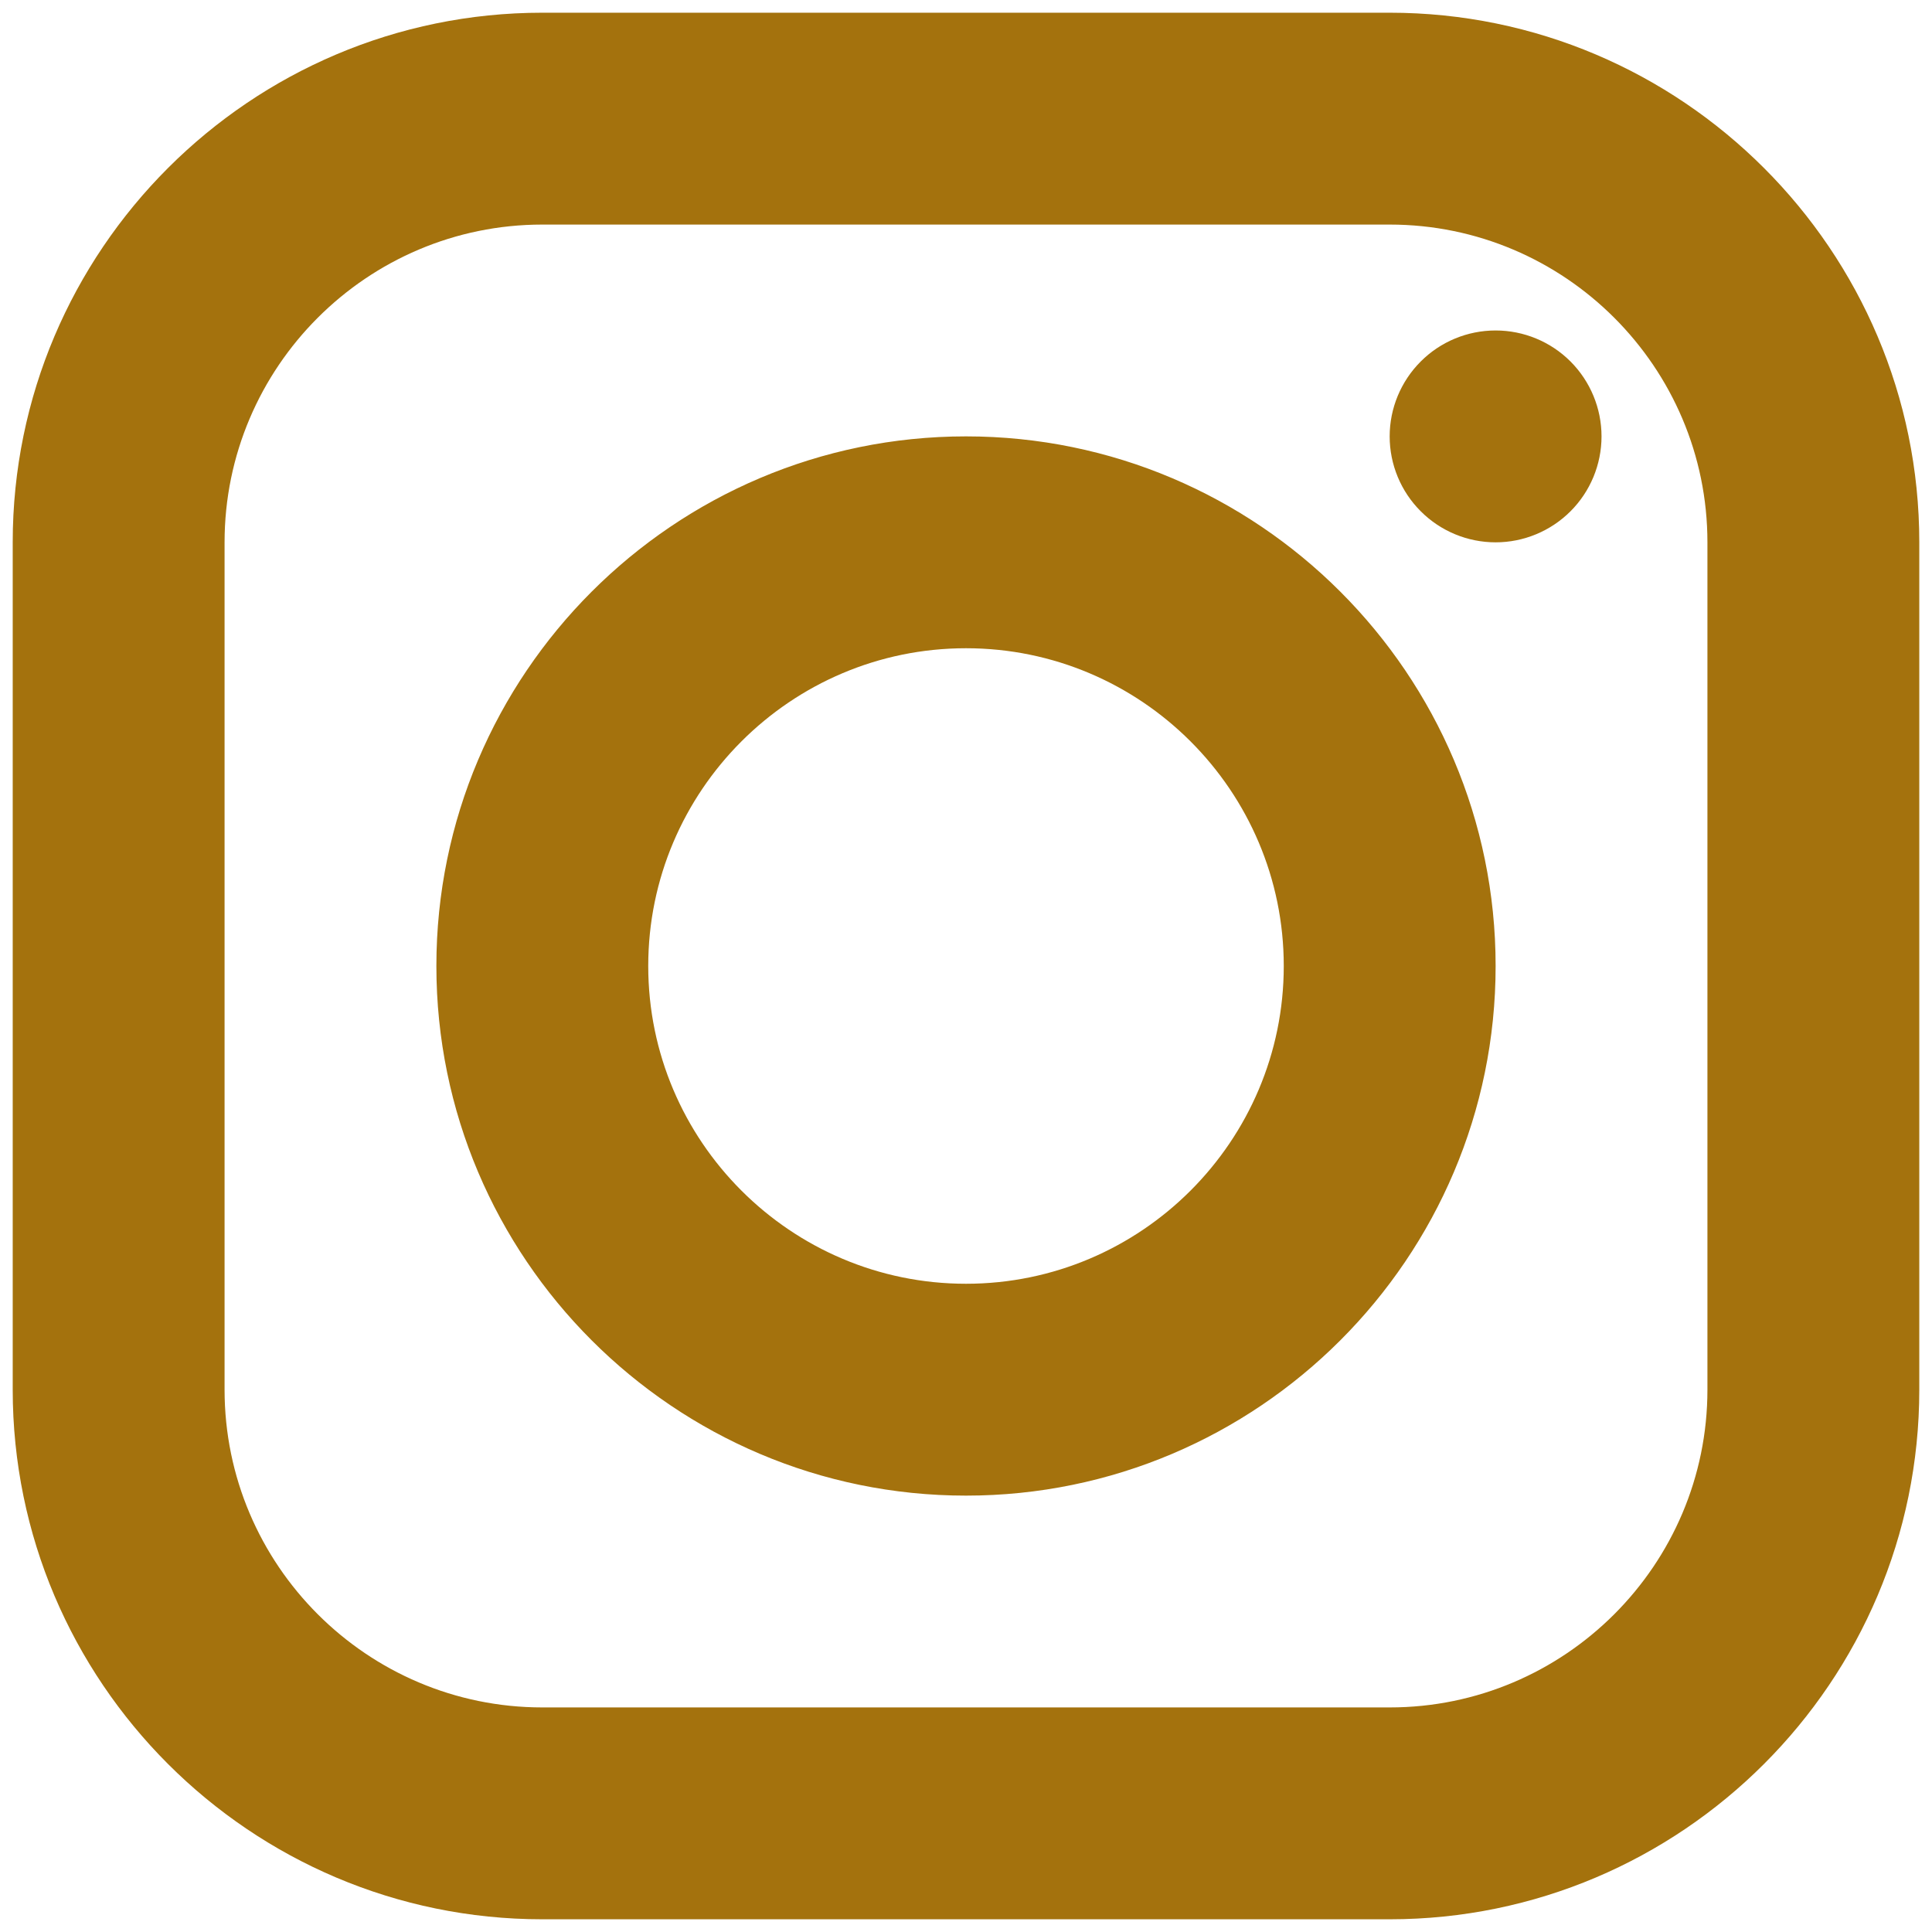 <svg width="38" height="38" viewBox="0 0 38 38" fill="none" xmlns="http://www.w3.org/2000/svg">
<path d="M10.667 0.25C4.923 0.25 0.25 4.923 0.25 10.667V27.333C0.25 33.077 4.923 37.75 10.667 37.75H27.333C33.077 37.75 37.75 33.077 37.75 27.333V10.667C37.75 4.923 33.077 0.25 27.333 0.25H10.667ZM10.667 4.417H27.333C30.779 4.417 33.583 7.221 33.583 10.667V27.333C33.583 30.779 30.779 33.583 27.333 33.583H10.667C7.221 33.583 4.417 30.779 4.417 27.333V10.667C4.417 7.221 7.221 4.417 10.667 4.417ZM29.417 6.5C28.864 6.5 28.334 6.719 27.944 7.11C27.553 7.501 27.333 8.031 27.333 8.583C27.333 9.136 27.553 9.666 27.944 10.056C28.334 10.447 28.864 10.667 29.417 10.667C29.969 10.667 30.499 10.447 30.89 10.056C31.28 9.666 31.5 9.136 31.5 8.583C31.5 8.031 31.28 7.501 30.89 7.11C30.499 6.719 29.969 6.5 29.417 6.5ZM19 8.583C13.256 8.583 8.583 13.256 8.583 19C8.583 24.744 13.256 29.417 19 29.417C24.744 29.417 29.417 24.744 29.417 19C29.417 13.256 24.744 8.583 19 8.583ZM19 12.75C22.446 12.75 25.25 15.554 25.25 19C25.25 22.446 22.446 25.25 19 25.25C15.554 25.25 12.75 22.446 12.75 19C12.75 15.554 15.554 12.75 19 12.75Z" fill="#A4720D"/>
</svg>
